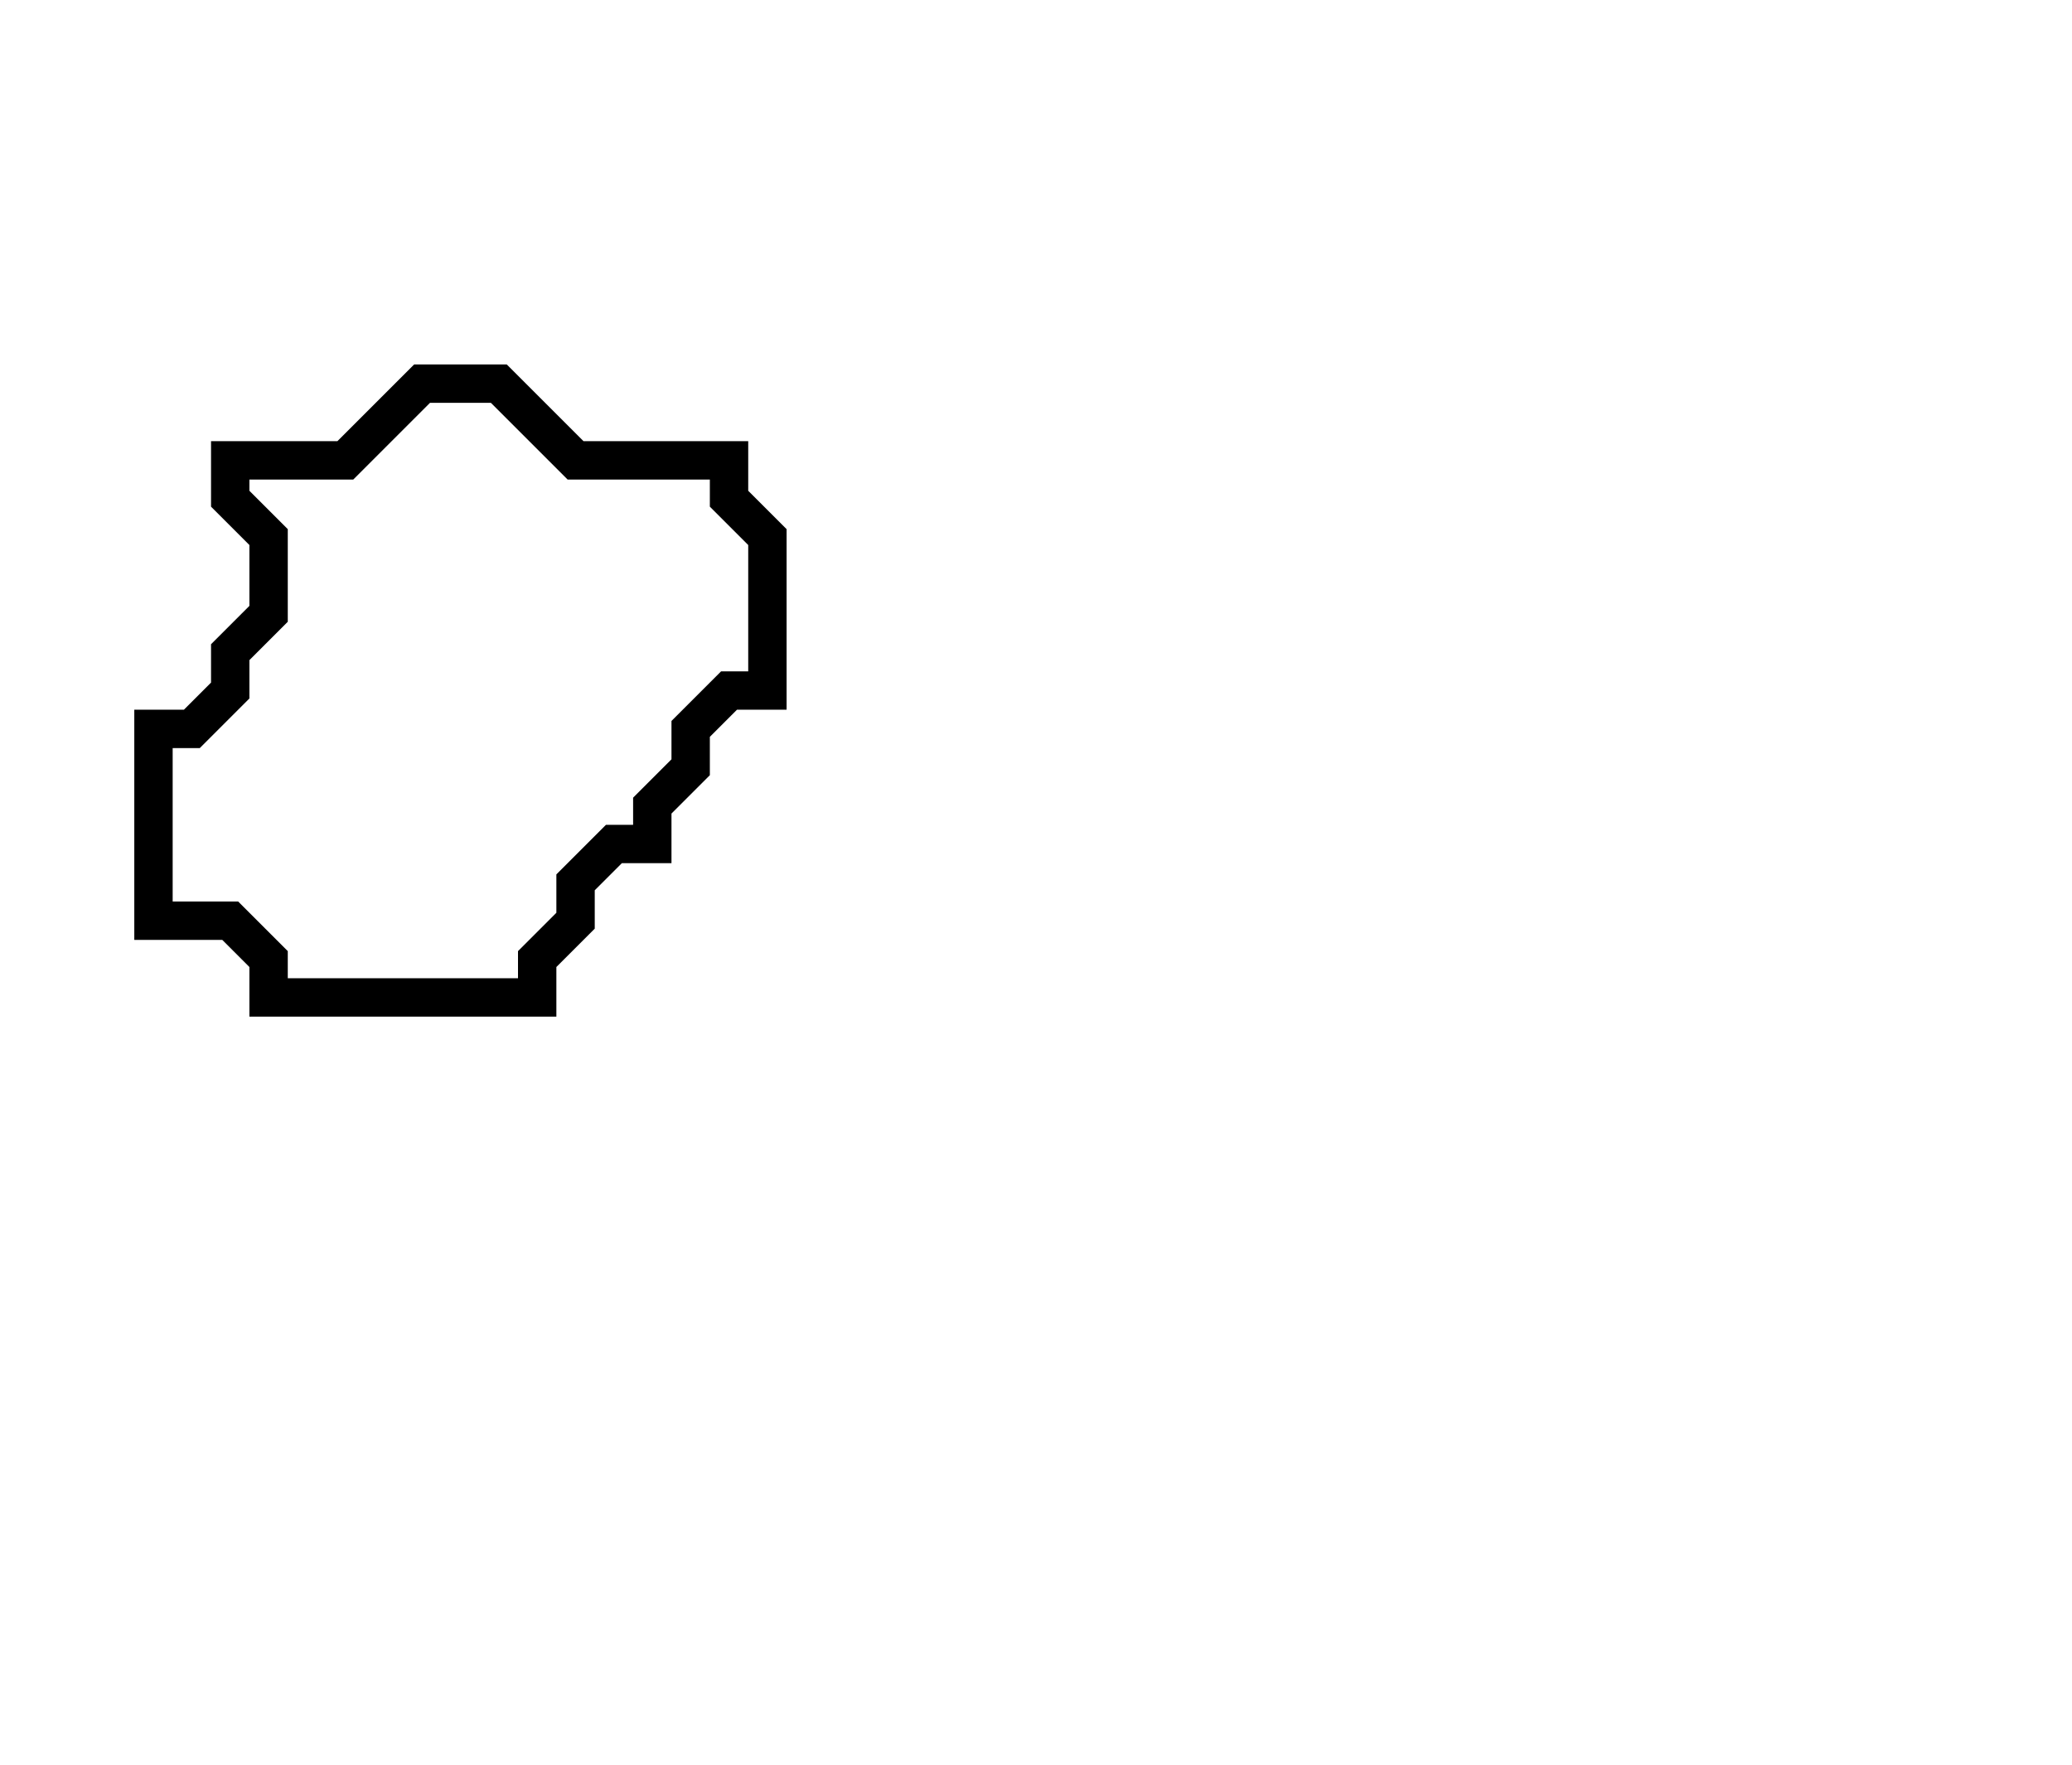 <svg xmlns="http://www.w3.org/2000/svg" width="54" height="46">
  <path d="M 11,10 L 9,12 L 6,12 L 6,13 L 7,14 L 7,16 L 6,17 L 6,18 L 5,19 L 4,19 L 4,24 L 6,24 L 7,25 L 7,26 L 14,26 L 14,25 L 15,24 L 15,23 L 16,22 L 17,22 L 17,21 L 18,20 L 18,19 L 19,18 L 20,18 L 20,14 L 19,13 L 19,12 L 15,12 L 13,10 Z" fill="none" stroke="black" stroke-width="1"/>
</svg>